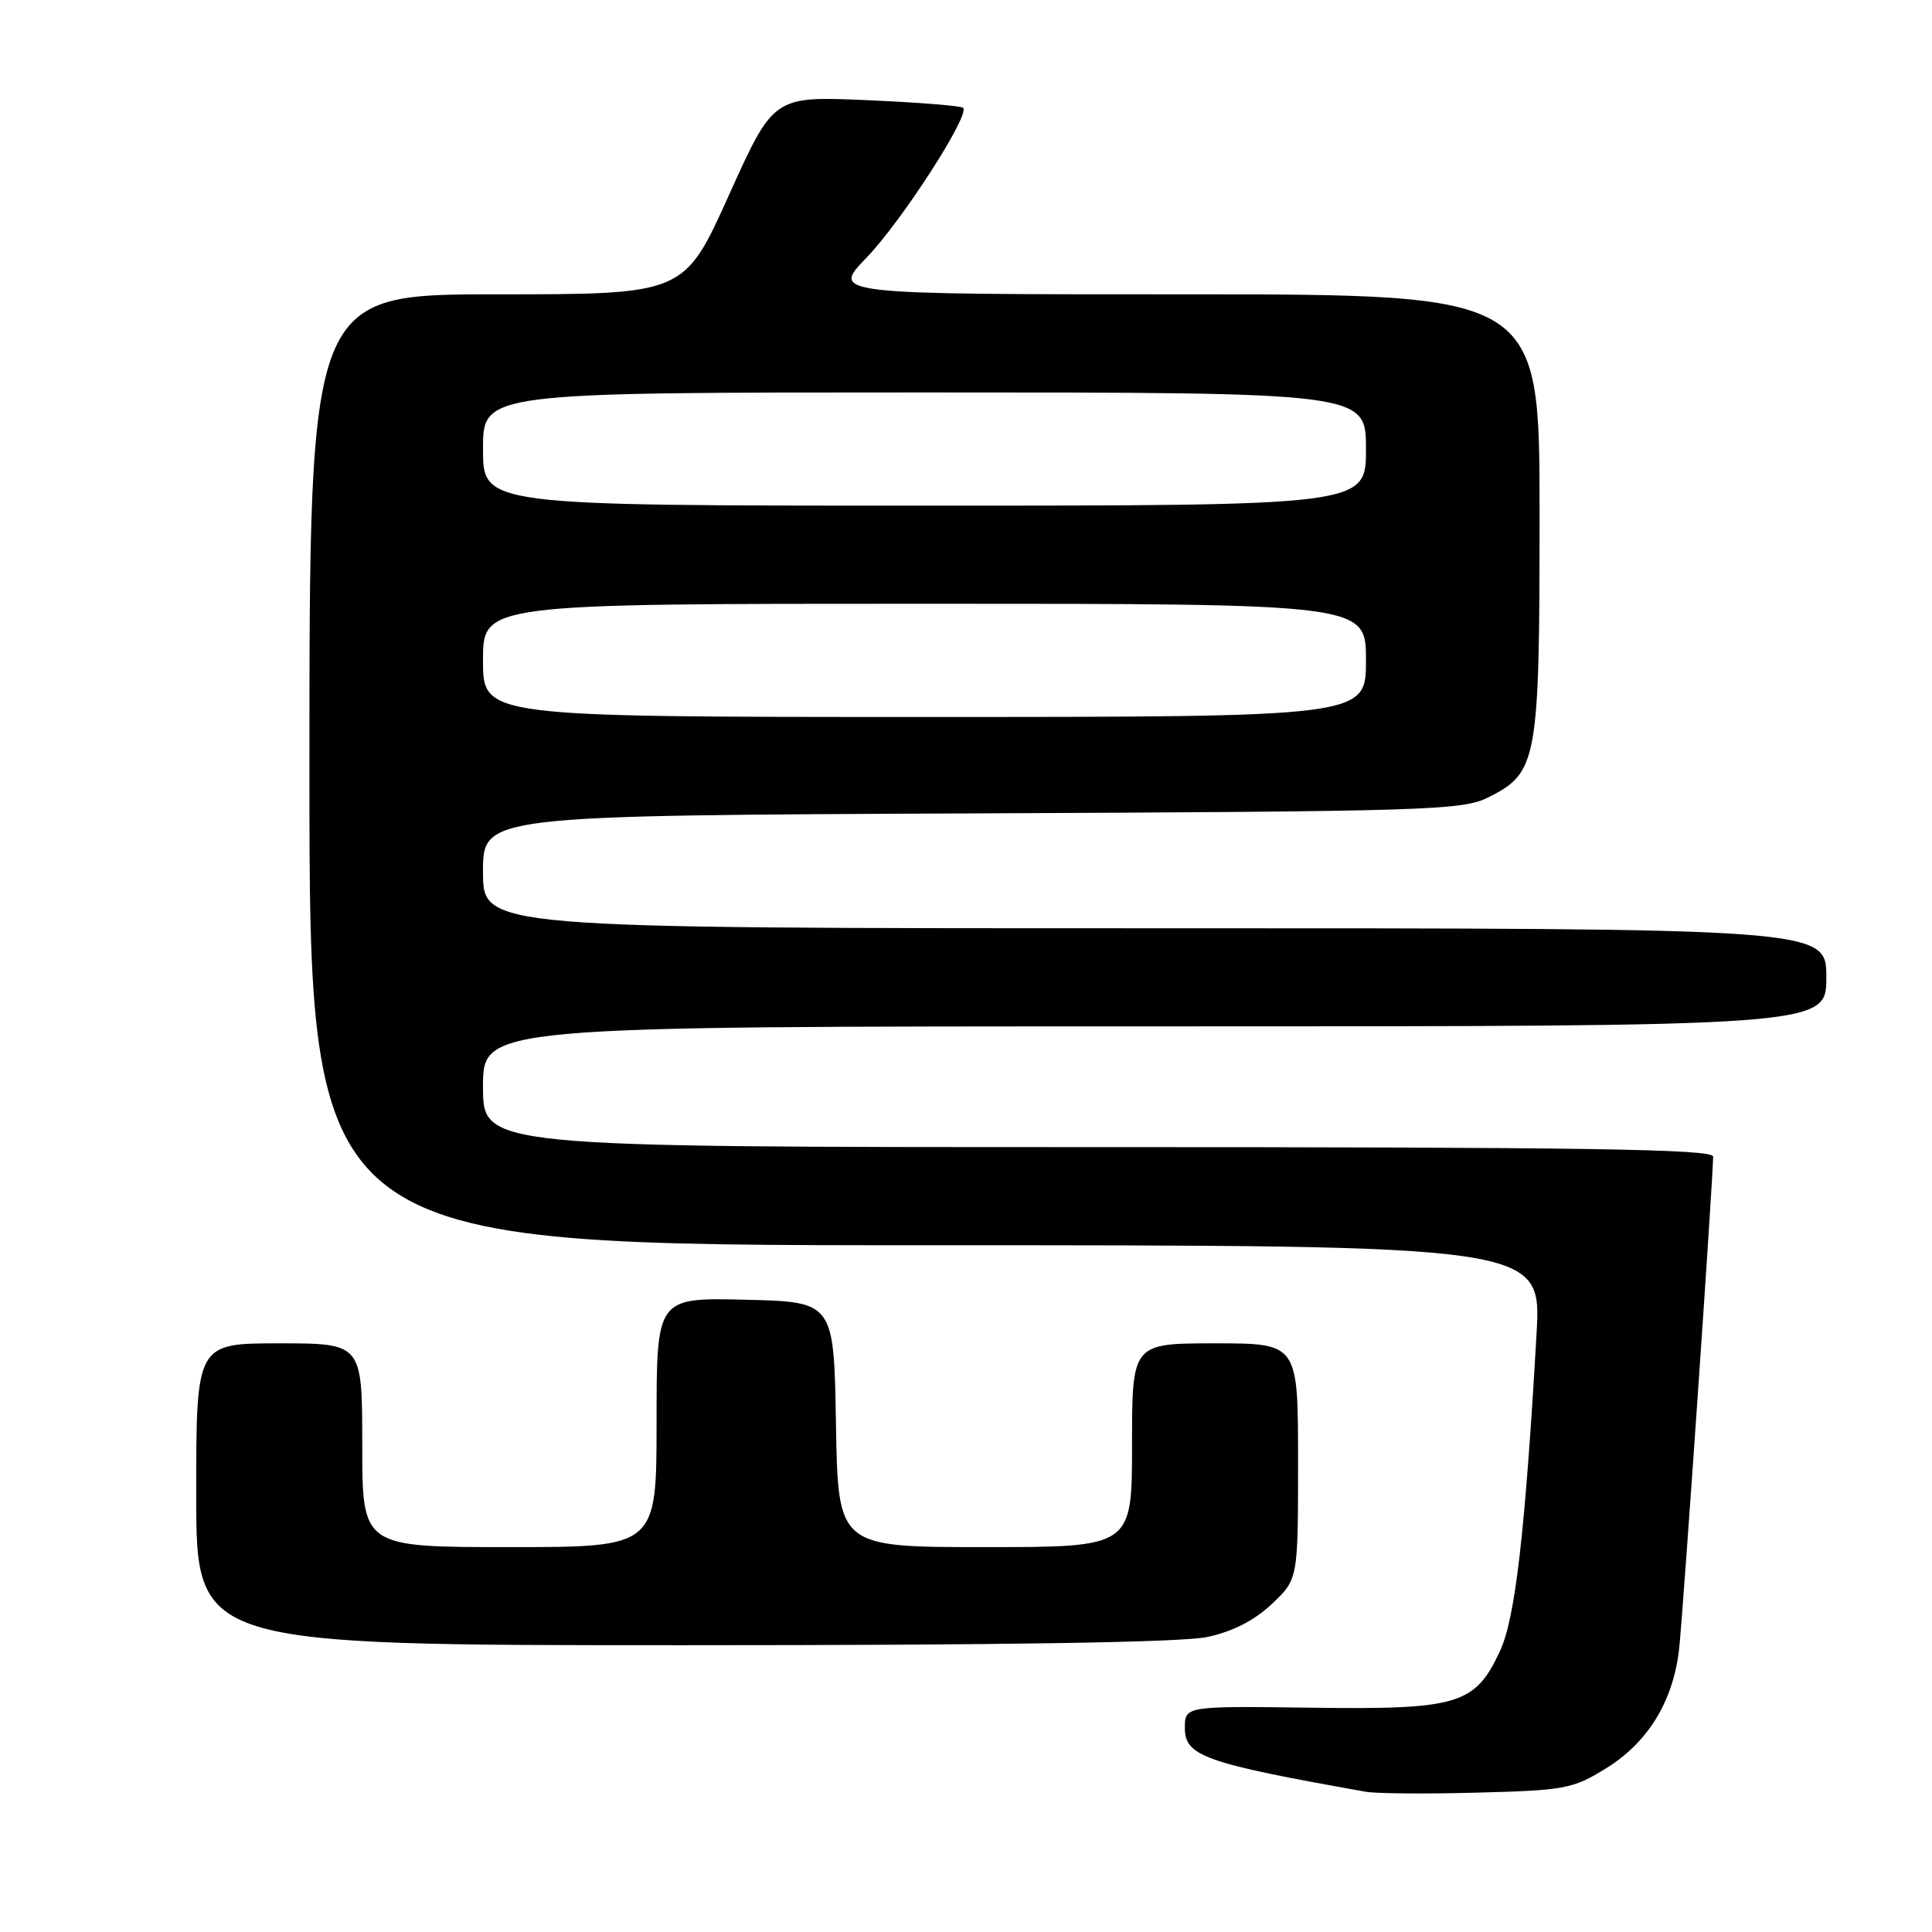 <?xml version="1.0" encoding="UTF-8" standalone="no"?>
<!DOCTYPE svg PUBLIC "-//W3C//DTD SVG 1.1//EN" "http://www.w3.org/Graphics/SVG/1.1/DTD/svg11.dtd" >
<svg xmlns="http://www.w3.org/2000/svg" xmlns:xlink="http://www.w3.org/1999/xlink" version="1.1" viewBox="0 0 256 256">
 <g >
 <path fill="currentColor"
d=" M 212.80 234.32 C 218.37 230.88 221.70 225.44 222.49 218.51 C 223.00 213.97 226.99 156.22 227.00 153.25 C 227.00 152.26 210.03 152.00 145.50 152.00 C 64.00 152.00 64.00 152.00 64.00 144.00 C 64.00 136.00 64.00 136.00 153.00 136.00 C 242.00 136.00 242.00 136.00 242.00 129.50 C 242.00 123.00 242.00 123.00 153.00 123.00 C 64.00 123.00 64.00 123.00 64.00 115.53 C 64.00 108.06 64.00 108.06 128.75 107.78 C 189.13 107.52 193.75 107.38 197.17 105.67 C 203.73 102.41 204.00 100.90 204.00 68.10 C 204.00 39.00 204.00 39.00 157.06 39.00 C 110.13 39.00 110.13 39.00 114.81 34.15 C 119.47 29.33 128.56 15.23 127.62 14.29 C 127.35 14.02 121.59 13.56 114.81 13.27 C 102.50 12.74 102.50 12.74 96.58 25.87 C 90.66 39.00 90.66 39.00 65.83 39.00 C 41.00 39.00 41.00 39.00 41.00 102.00 C 41.00 165.00 41.00 165.00 122.64 165.00 C 204.27 165.00 204.27 165.00 203.60 176.75 C 202.09 203.07 200.78 214.43 198.75 218.79 C 195.44 225.88 193.23 226.54 173.75 226.28 C 157.00 226.06 157.00 226.06 157.00 228.99 C 157.00 232.70 159.69 233.64 181.00 237.42 C 182.38 237.66 189.04 237.72 195.82 237.53 C 207.36 237.23 208.42 237.03 212.80 234.32 Z  M 159.97 216.91 C 163.34 216.19 166.21 214.72 168.52 212.54 C 172.00 209.26 172.00 209.26 172.00 193.63 C 172.00 178.00 172.00 178.00 161.00 178.00 C 150.00 178.00 150.00 178.00 150.00 191.50 C 150.00 205.00 150.00 205.00 130.52 205.00 C 111.05 205.00 111.05 205.00 110.77 188.75 C 110.50 172.50 110.50 172.50 98.75 172.22 C 87.00 171.94 87.00 171.94 87.00 188.47 C 87.00 205.00 87.00 205.00 67.50 205.00 C 48.00 205.00 48.00 205.00 48.00 191.50 C 48.00 178.00 48.00 178.00 37.00 178.00 C 26.00 178.00 26.00 178.00 26.00 198.00 C 26.00 218.00 26.00 218.00 90.45 218.00 C 133.10 218.00 156.62 217.63 159.97 216.91 Z  M 64.00 87.50 C 64.00 80.00 64.00 80.00 122.50 80.00 C 181.00 80.00 181.00 80.00 181.00 87.50 C 181.00 95.00 181.00 95.00 122.50 95.00 C 64.00 95.00 64.00 95.00 64.00 87.50 Z  M 64.00 59.50 C 64.00 52.00 64.00 52.00 122.50 52.00 C 181.00 52.00 181.00 52.00 181.00 59.50 C 181.00 67.00 181.00 67.00 122.50 67.00 C 64.00 67.00 64.00 67.00 64.00 59.50 Z "/>
</g>
</svg>